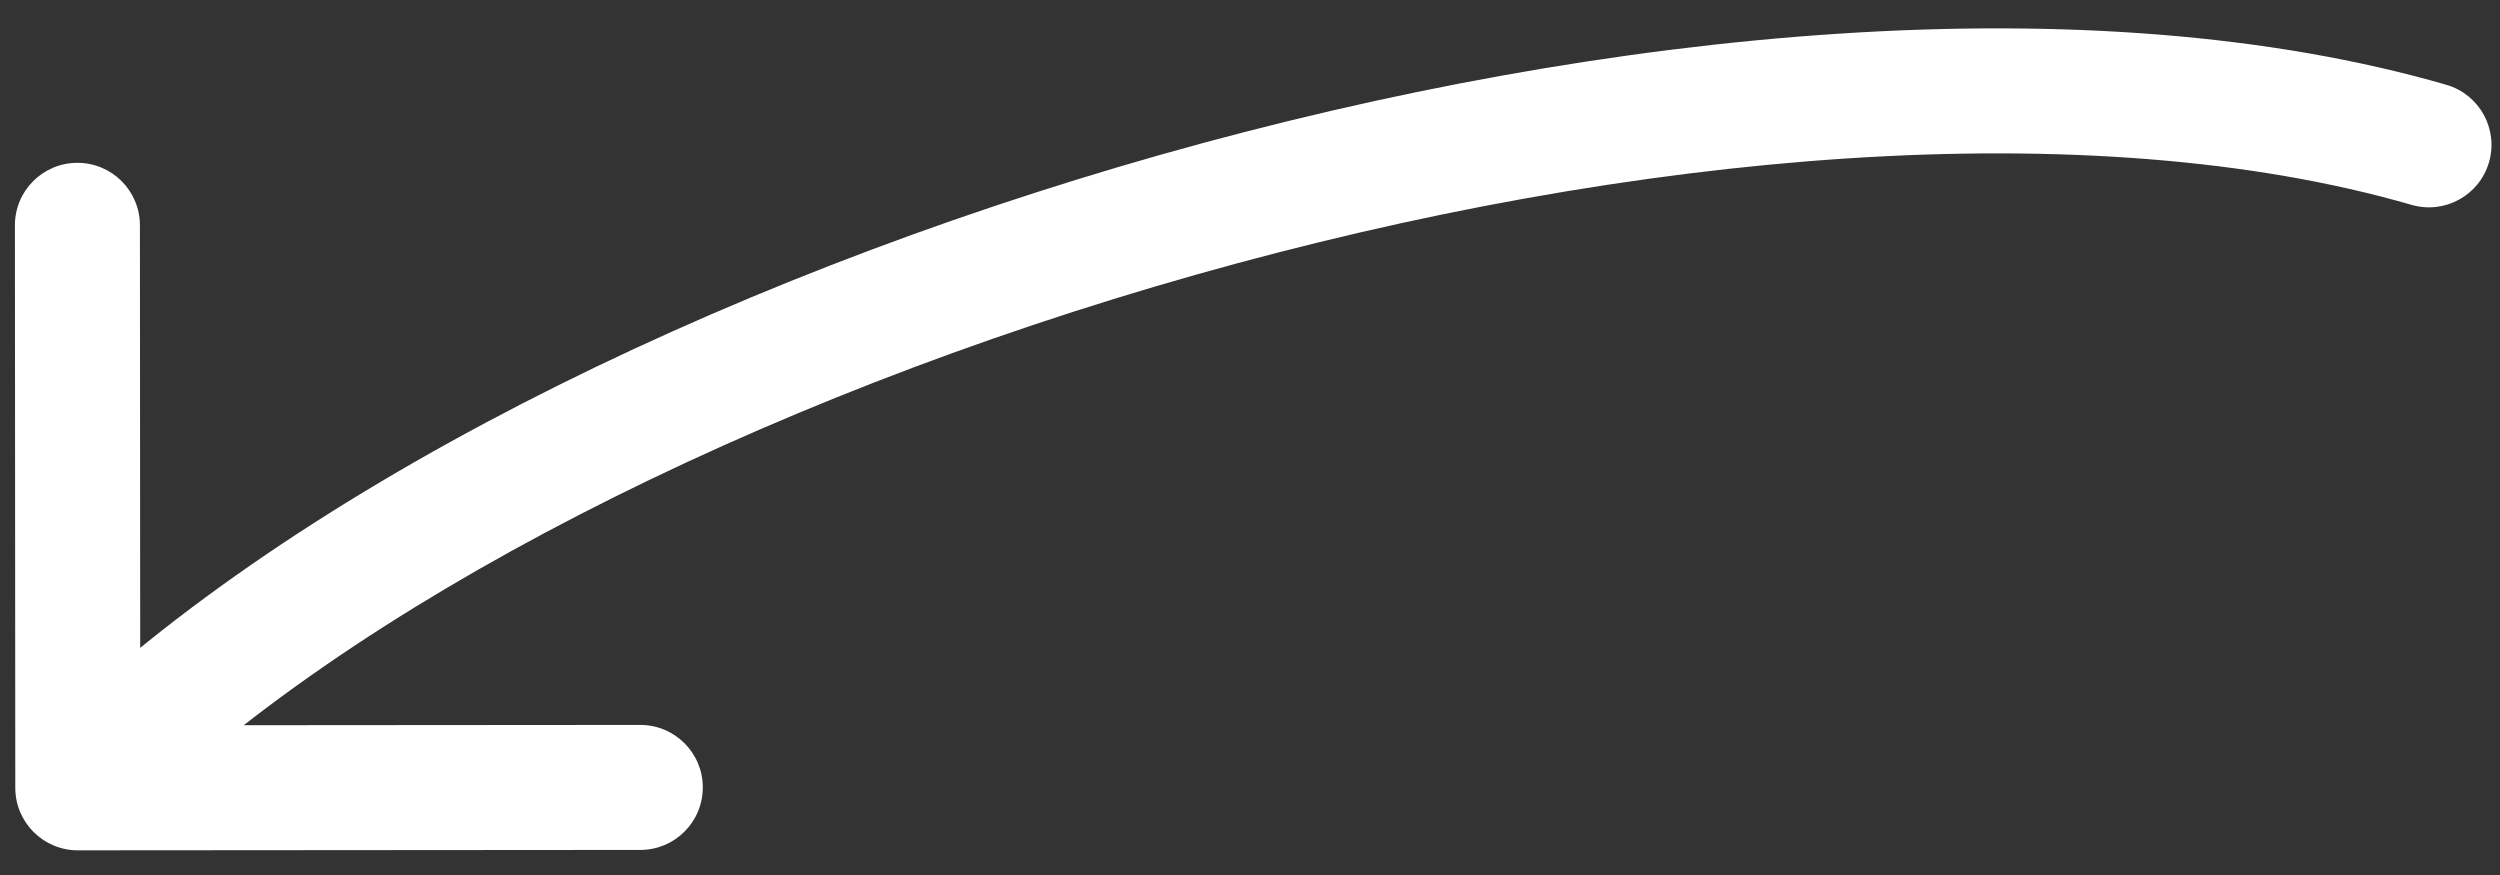 <svg width="60" height="21" viewBox="0 0 60 21" fill="none" xmlns="http://www.w3.org/2000/svg">
<rect x="0" y="0" width="60" height="21" fill="#333333" stroke="none"/>
<path d="M0.367 18.909C0.368 19.737 1.04 20.408 1.868 20.408L15.368 20.398C16.197 20.398 16.868 19.726 16.867 18.897C16.867 18.069 16.195 17.398 15.366 17.398L3.366 17.407L3.358 5.407C3.357 4.578 2.685 3.907 1.857 3.908C1.028 3.908 0.357 4.58 0.358 5.409L0.367 18.909ZM57.879 4.917C58.674 5.147 59.506 4.689 59.736 3.893C59.967 3.097 59.508 2.266 58.712 2.035L57.879 4.917ZM2.929 19.968C8.372 14.517 18.152 9.58 28.684 6.598C39.221 3.614 50.162 2.685 57.879 4.917L58.712 2.035C50.218 -0.422 38.641 0.66 27.866 3.711C17.085 6.765 6.756 11.889 0.806 17.848L2.929 19.968Z" fill="white"/>
</svg>
